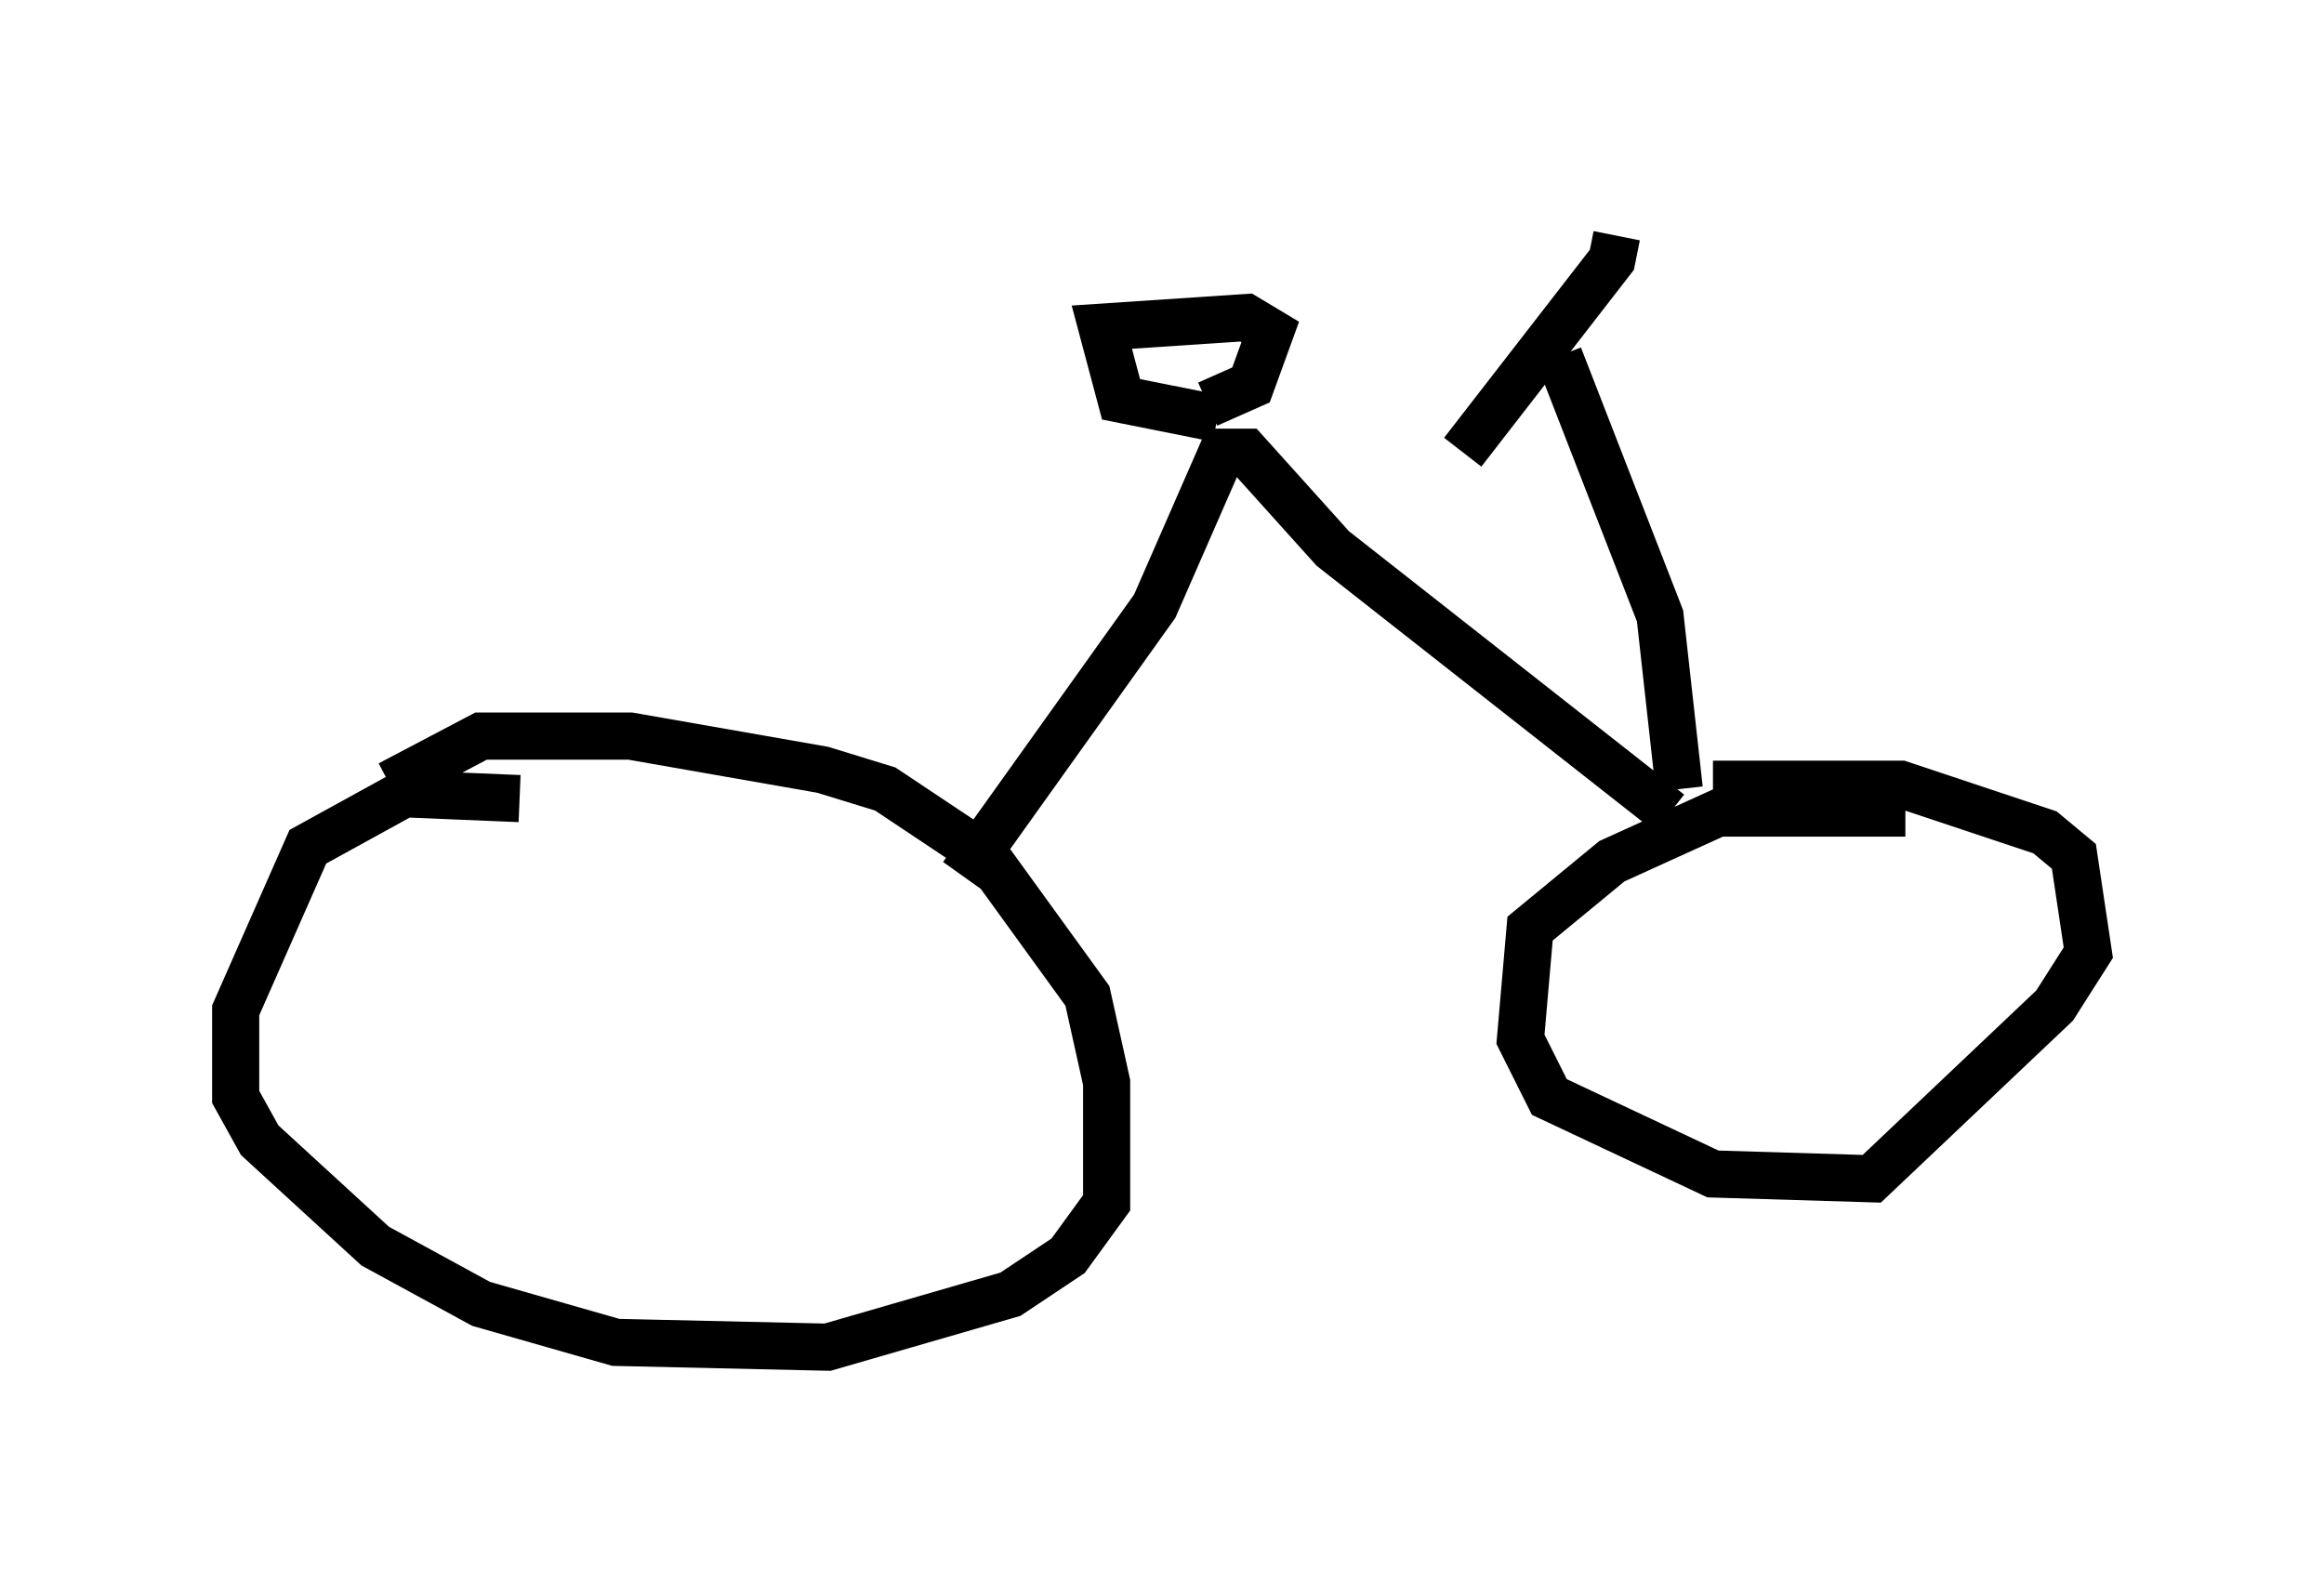 <?xml version="1.0" encoding="utf-8" ?>
<svg baseProfile="full" height="33.582" version="1.1" width="49.303" xmlns="http://www.w3.org/2000/svg" xmlns:ev="http://www.w3.org/2001/xml-events" xmlns:xlink="http://www.w3.org/1999/xlink"><defs /><rect fill="white" height="33.582" width="49.303" x="0" y="0" /><path d="M12.146, 17.556 m-1.123, -0.613 l-2.45, -0.102 -2.042, 1.123 l-1.531, 3.471 0.0, 1.838 l0.51, 0.919 2.45, 2.246 l2.246, 1.225 2.858, 0.817 l4.492, 0.102 3.879, -1.123 l1.225, -0.817 0.817, -1.123 l0.0, -2.552 -0.408, -1.838 l-2.144, -2.96 -2.144, -1.429 l-1.327, -0.408 -4.083, -0.715 l-3.165, 0.0 -1.94, 1.021 m12.148, 1.94 l4.083, -5.717 1.429, -3.267 l0.51, 0.0 1.838, 2.042 l7.146, 5.615 m5.002, 0.0 l-3.981, 0.0 -2.246, 1.021 l-1.735, 1.429 -0.204, 2.348 l0.613, 1.225 3.471, 1.633 l3.369, 0.102 3.879, -3.675 l0.715, -1.123 -0.306, -2.042 l-0.613, -0.51 -3.063, -1.021 l-3.981, 0.0 m-10.515, -7.758 l-2.042, -0.408 -0.408, -1.531 l3.063, -0.204 0.51, 0.306 l-0.408, 1.123 -0.919, 0.408 m10.004, 8.167 l-0.408, -3.675 -2.144, -5.513 m1.225, -2.552 l-0.102, 0.51 -3.165, 4.083 " fill="none" stroke="black" stroke-width="1" /></svg>